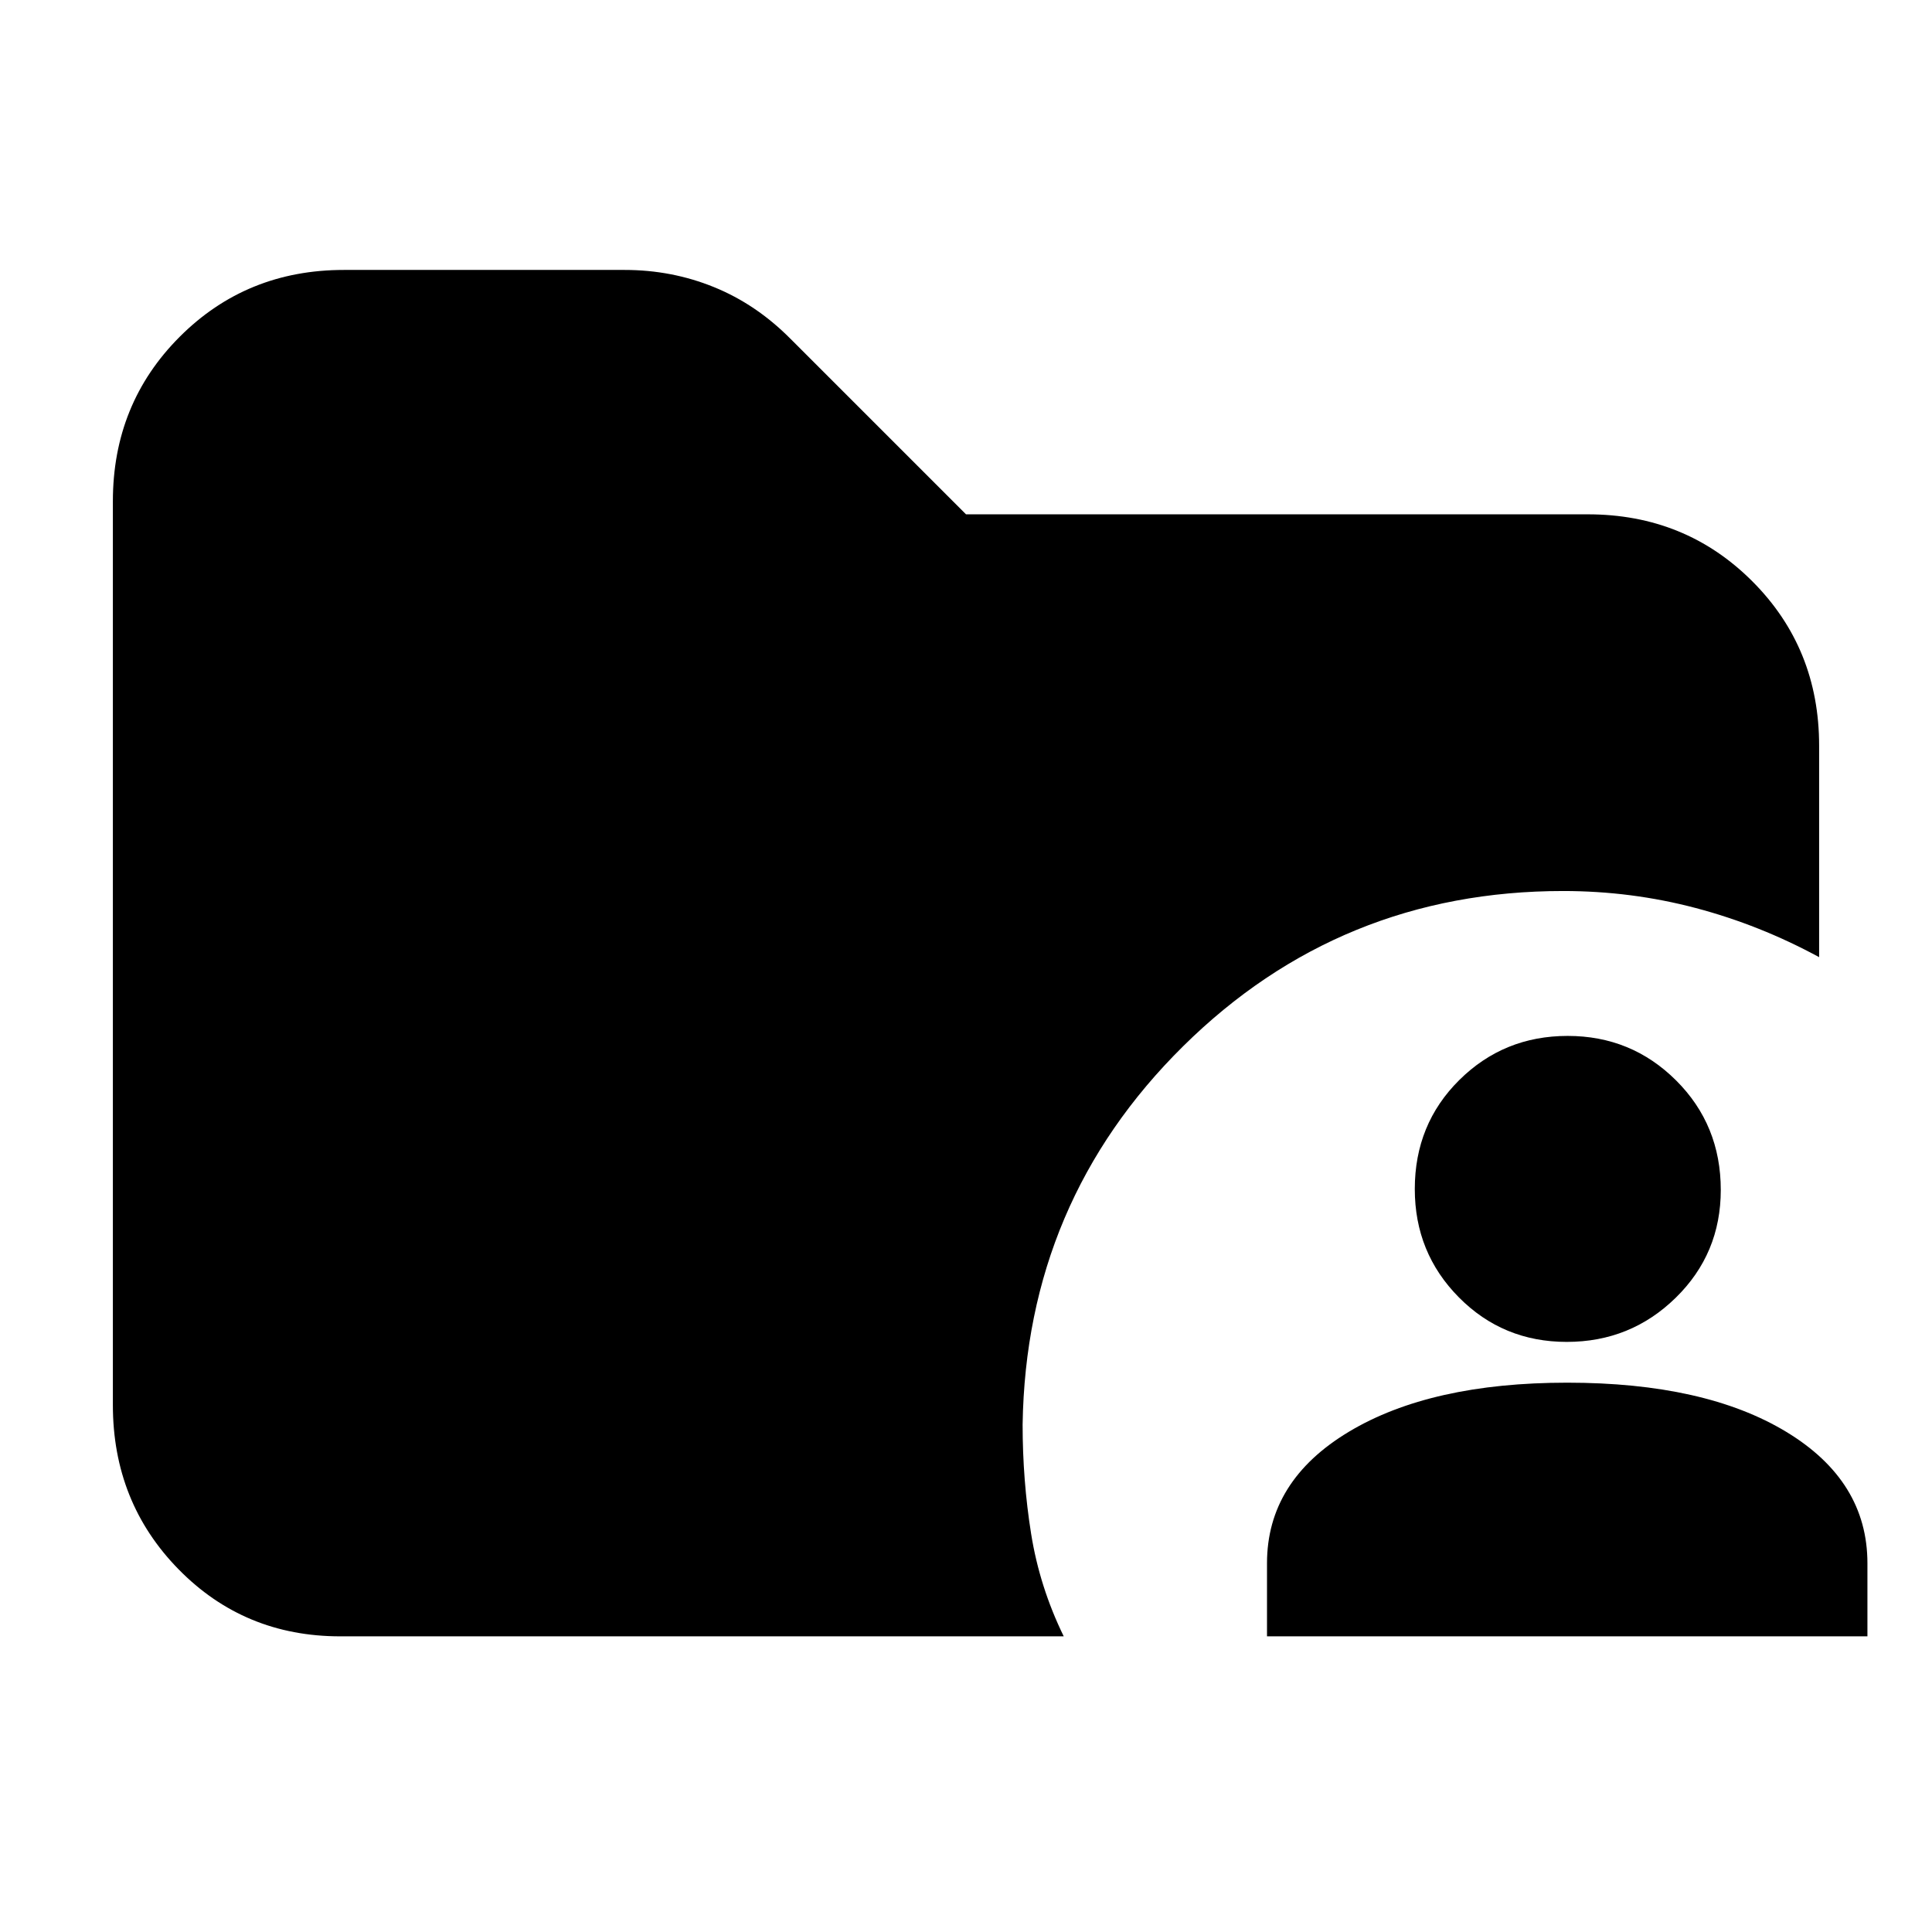 <svg xmlns="http://www.w3.org/2000/svg" height="20" viewBox="0 96 960 960" width="20"><path d="M629.566 909.087v-36.304q0-40.925 40.652-65.332 40.652-24.407 108.522-24.407 68.434 0 108.804 24.407 40.369 24.407 40.369 65.332v36.304H629.566Zm148.961-146.304q-31.697 0-53.612-22.127-21.914-22.127-21.914-53.824 0-32.263 22.127-54.178 22.127-21.914 53.824-21.914t53.895 22.127q22.197 22.127 22.197 54.389 0 31.698-22.41 53.612-22.409 21.915-54.107 21.915ZM169.044 909.087q-47.658 0-80.308-33.304-32.65-33.305-32.65-81.653V345.087q0-48.483 33.183-81.72t81.59-33.237h139.56q23.322 0 44.281 8.5t37.952 25.587L480 351.565h308.956q48.483 0 81.72 33.237t33.237 81.72v105.087q-29.434-16-61.386-24.435-31.953-8.434-65.787-8.434-110.831 0-188.872 77.155-78.041 77.156-79.737 187.933 0 27.781 4.218 54.237 4.217 26.457 16.217 51.022H169.044Z"/></svg>